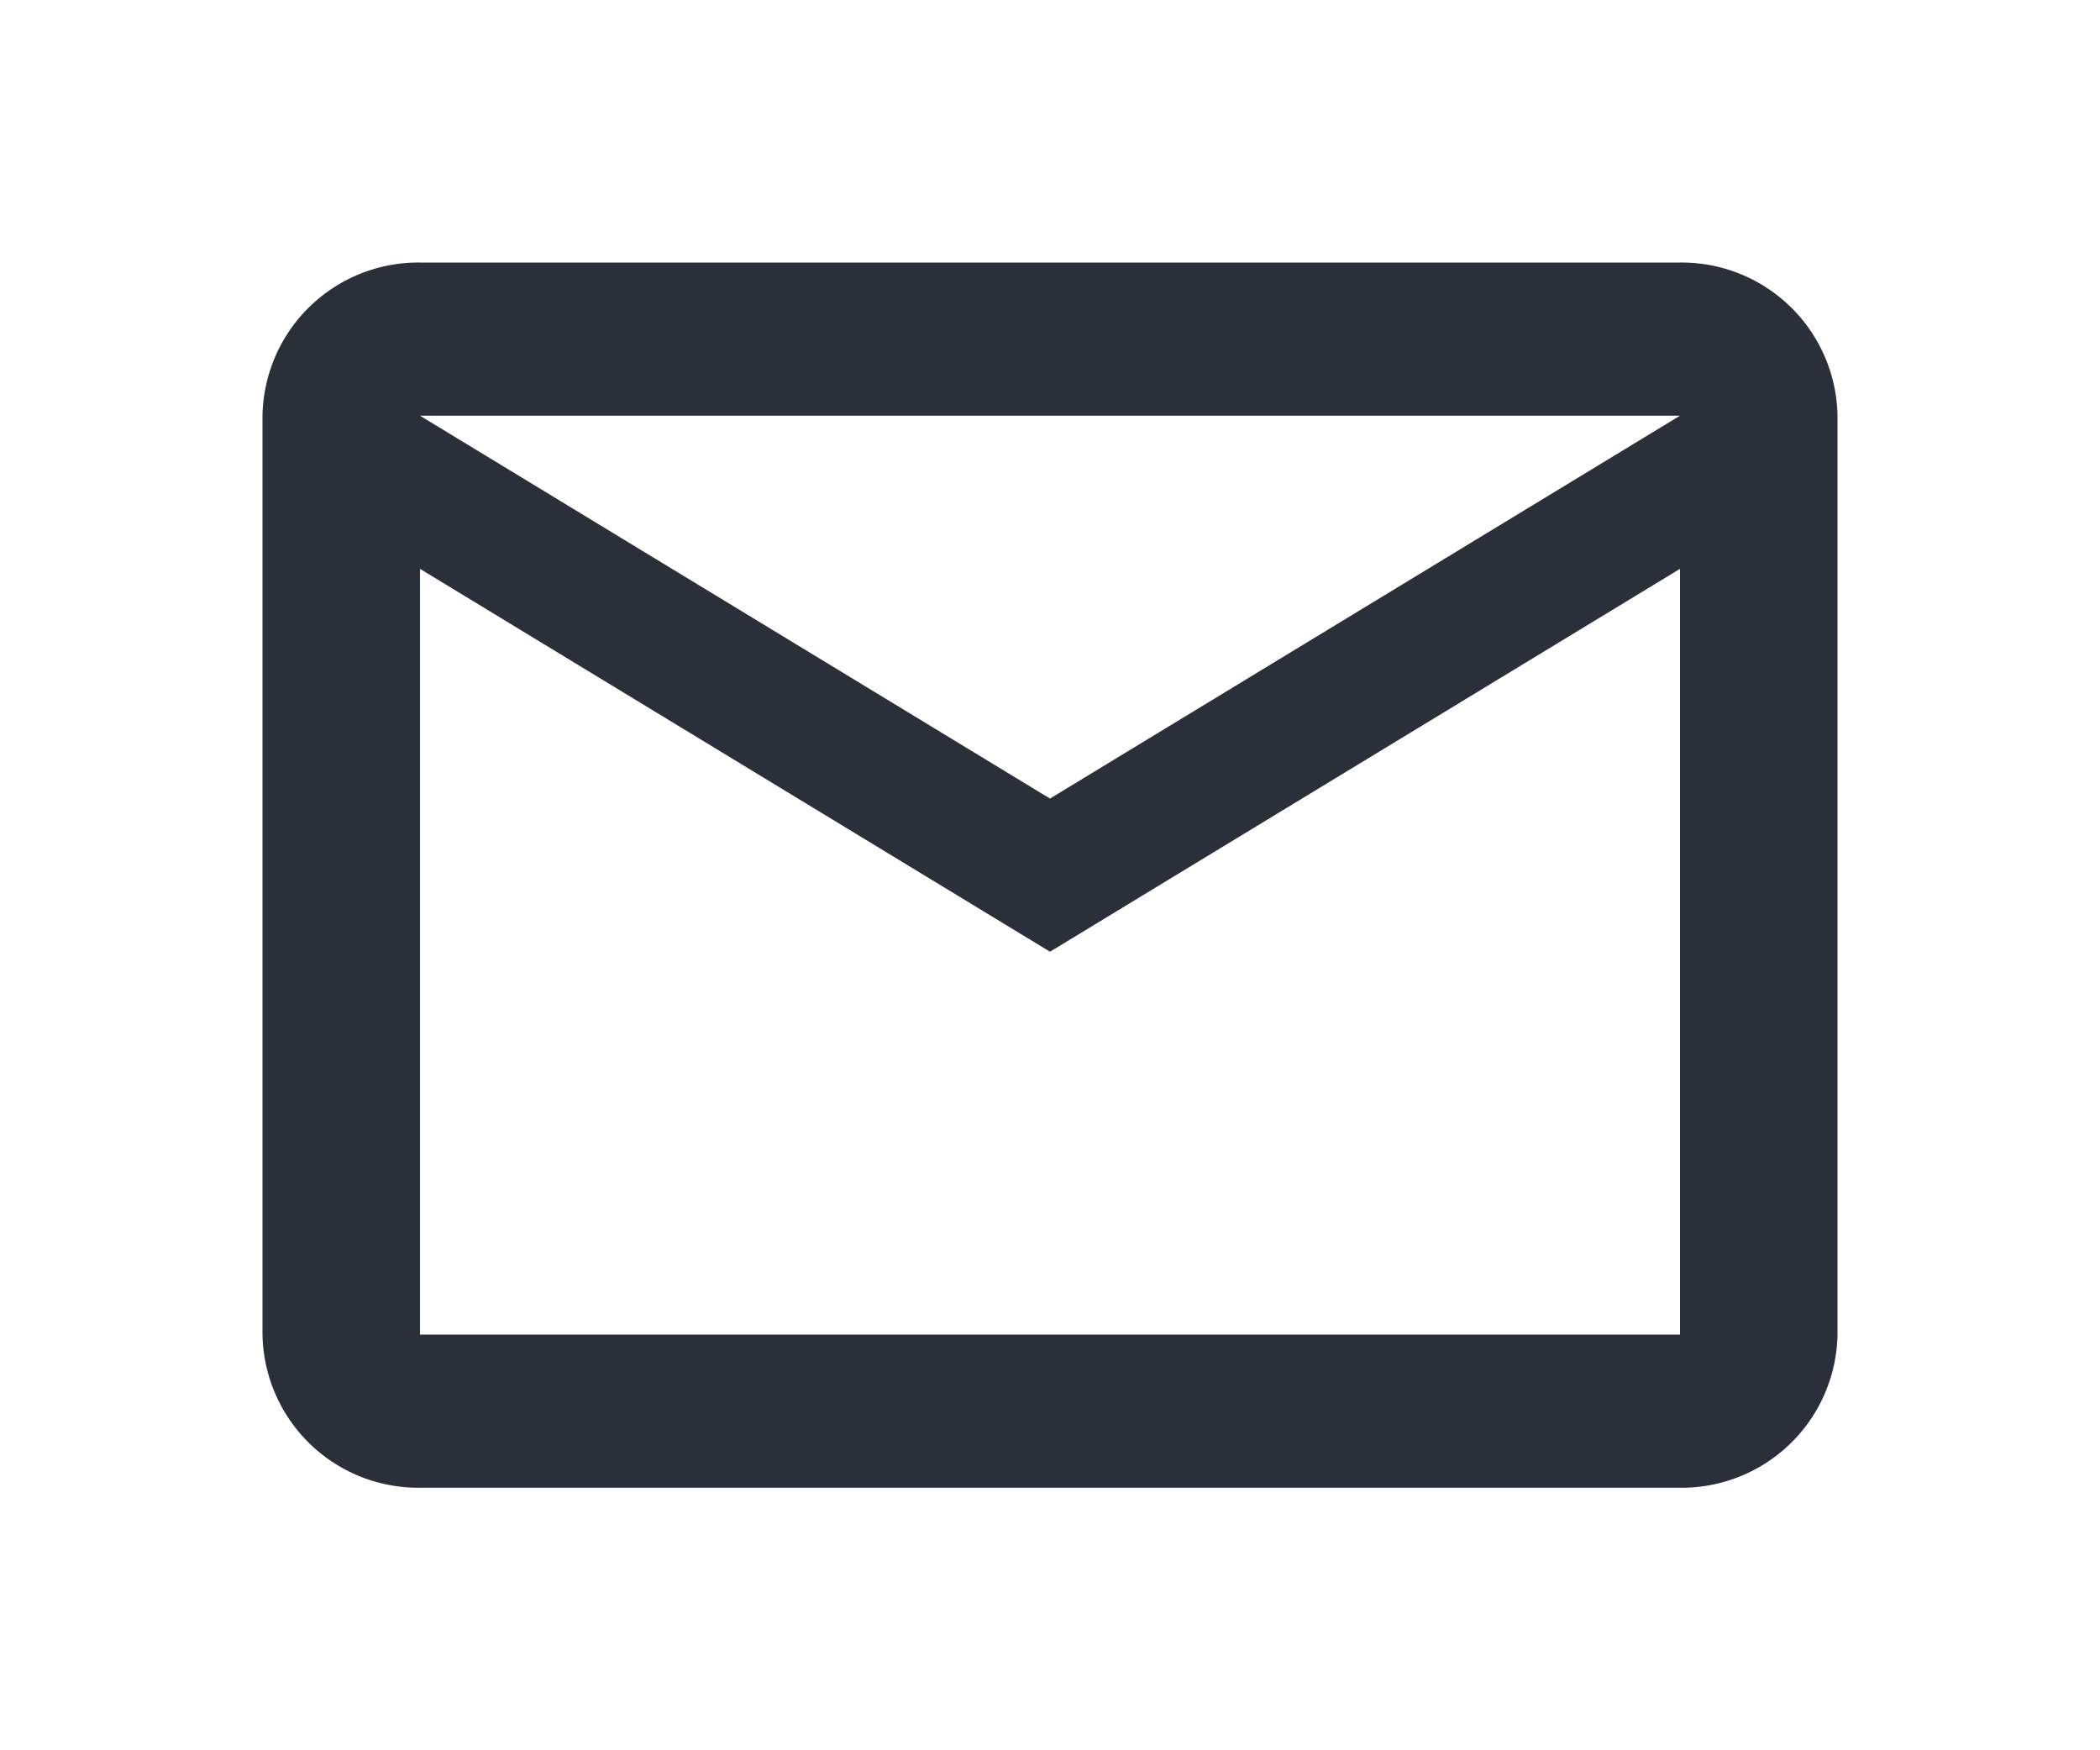 <svg xmlns="http://www.w3.org/2000/svg" width="24" height="20" viewBox="0 0 24 20">
  <g id="email" transform="translate(3 3)">
    <path id="Path_15" data-name="Path 15" d="M210.58,162.19h24v20h-24Z" transform="translate(-213.58 -165.19)" fill="none"/>
    <path id="Path_16" data-name="Path 16" d="M22.5,55.35a1.781,1.781,0,0,0-1.8-1.75H6.3a1.781,1.781,0,0,0-1.8,1.75v10.5A1.781,1.781,0,0,0,6.3,67.6H20.7a1.781,1.781,0,0,0,1.8-1.75Zm-1.8,0-7.2,4.375L6.3,55.35Zm0,10.5H6.3V57.1l7.2,4.375L20.7,57.1Z" transform="translate(-4.5 -53.6)" fill="#2b2f3a"/>
  </g>
</svg>
